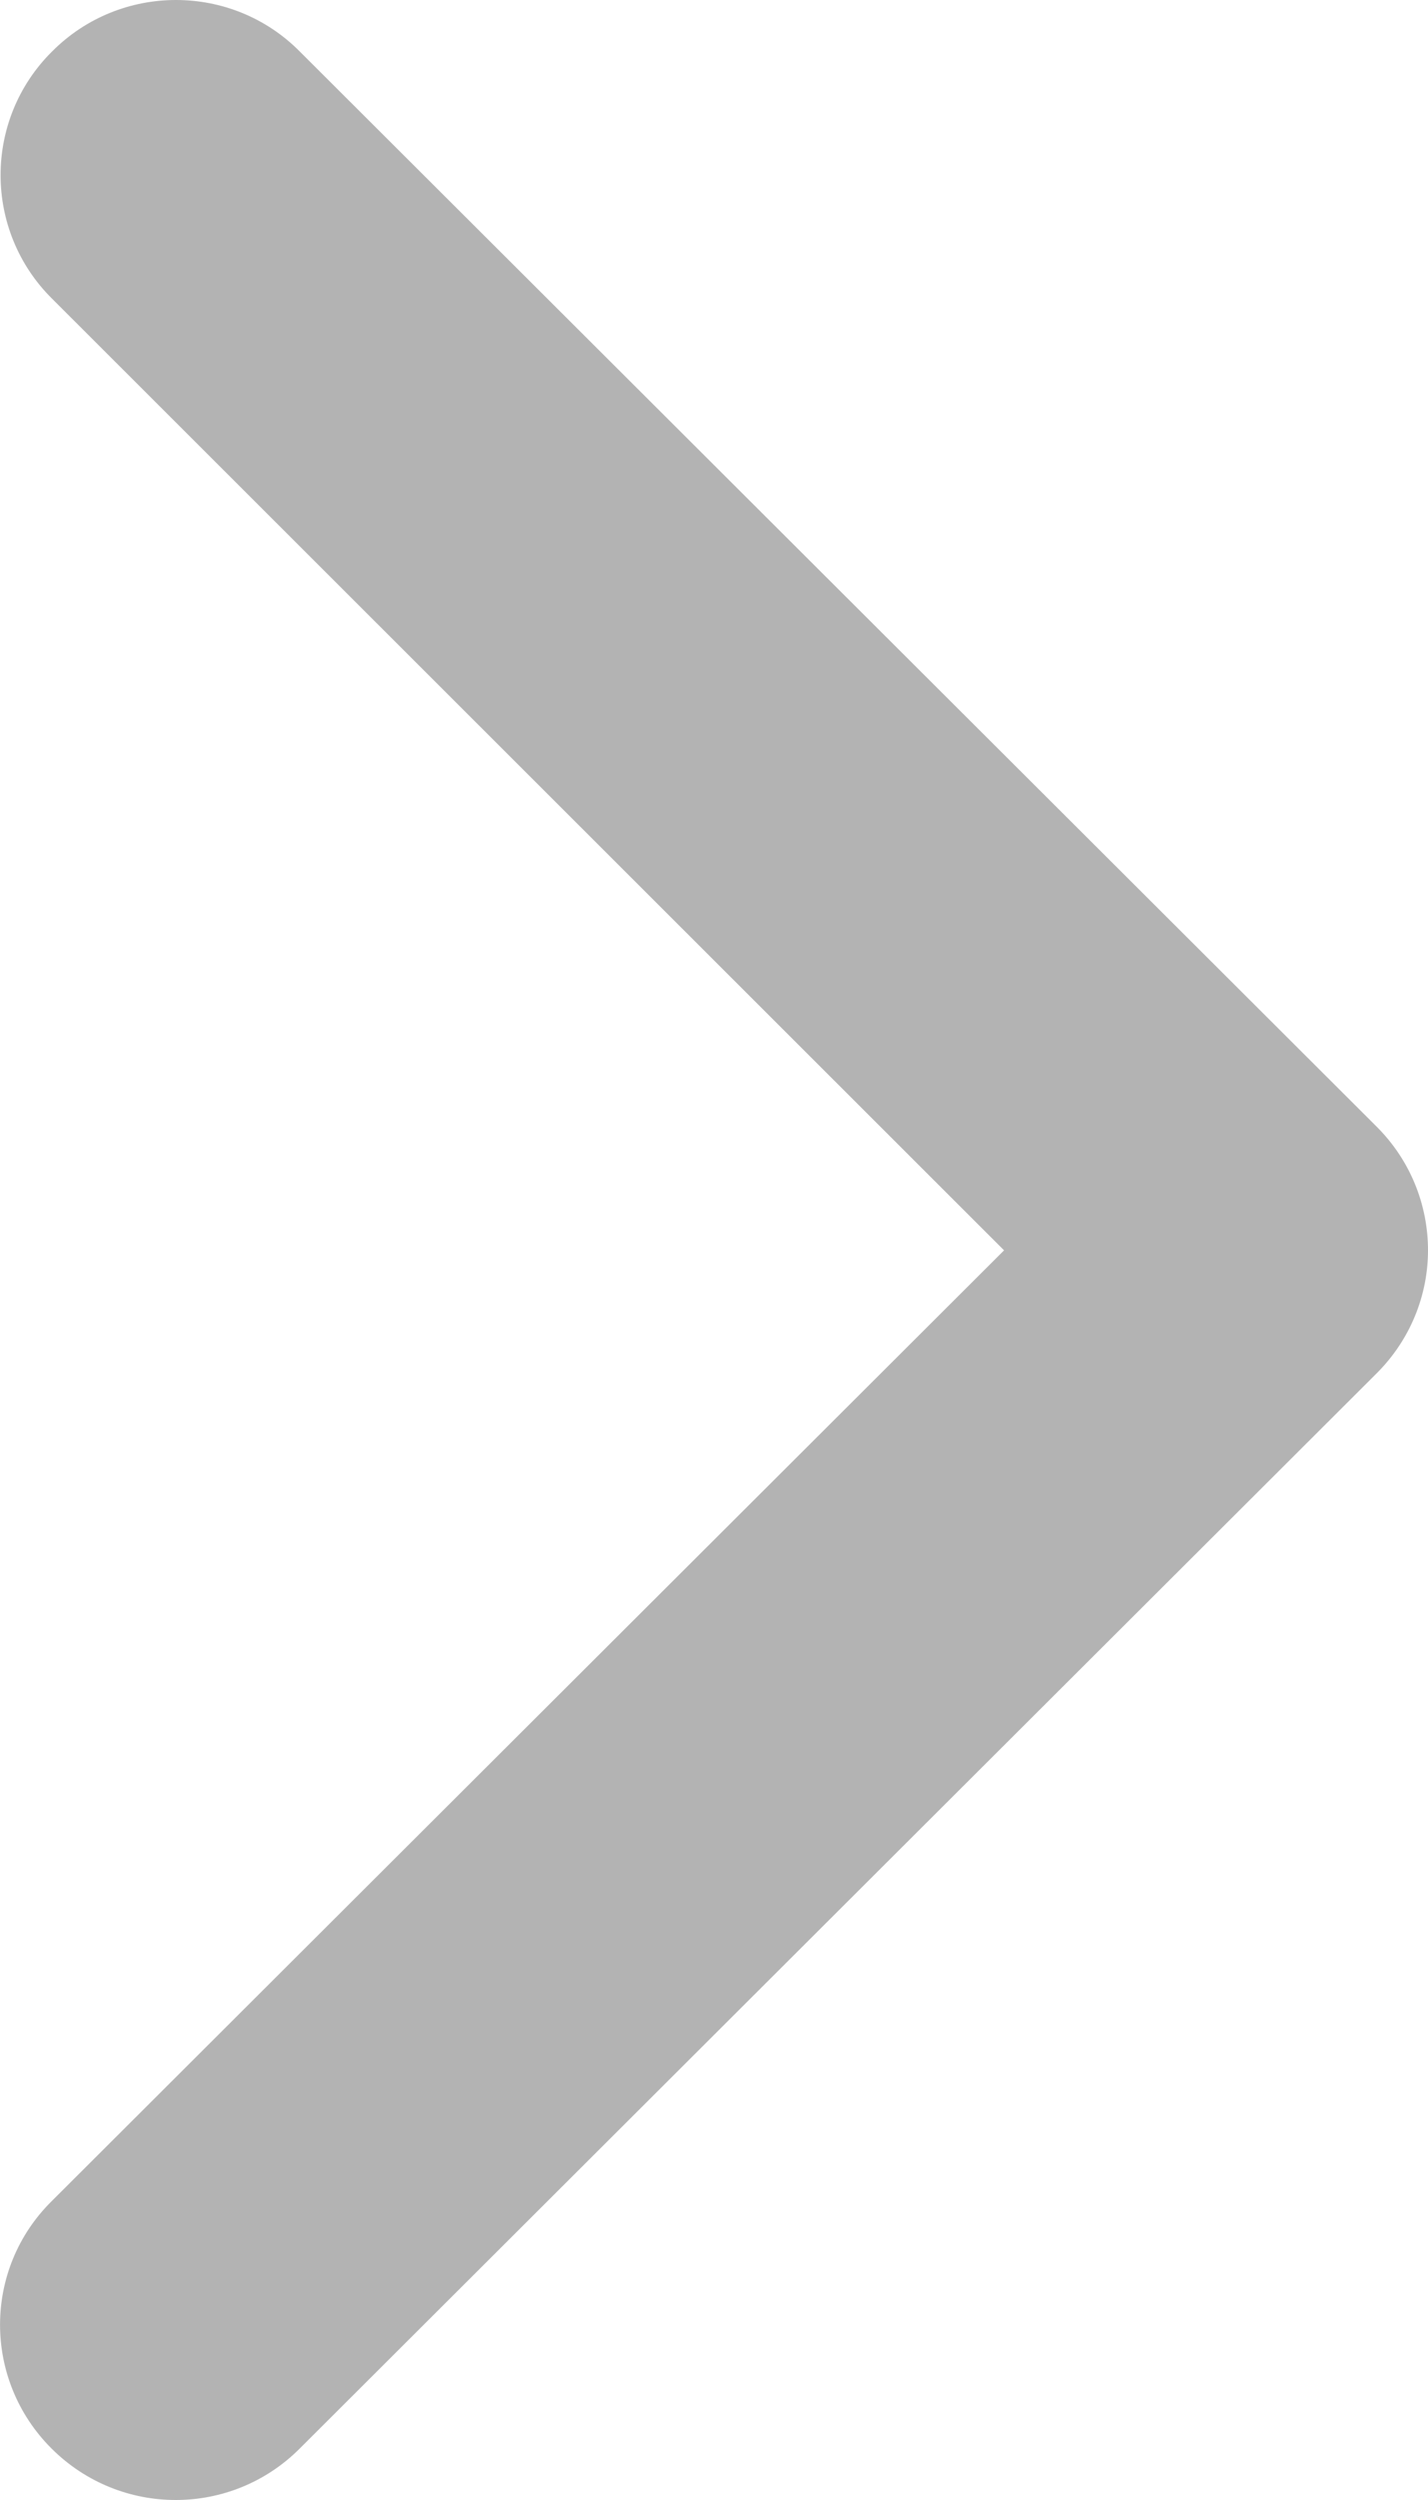 <svg width="8" height="14" viewBox="0 0 8 14" fill="none" xmlns="http://www.w3.org/2000/svg">
<path d="M7.711 7.692L1.679 13.712C1.295 14.096 0.674 14.096 0.289 13.712C-0.096 13.328 -0.096 12.708 0.289 12.327L5.625 7.002L0.292 1.673C-0.093 1.292 -0.093 0.669 0.292 0.288C0.674 -0.096 1.298 -0.096 1.679 0.288L7.711 6.308C7.904 6.5 8 6.751 8 7.002C8 7.249 7.904 7.5 7.711 7.692Z" fill="#B3B3B3"/>
</svg>
